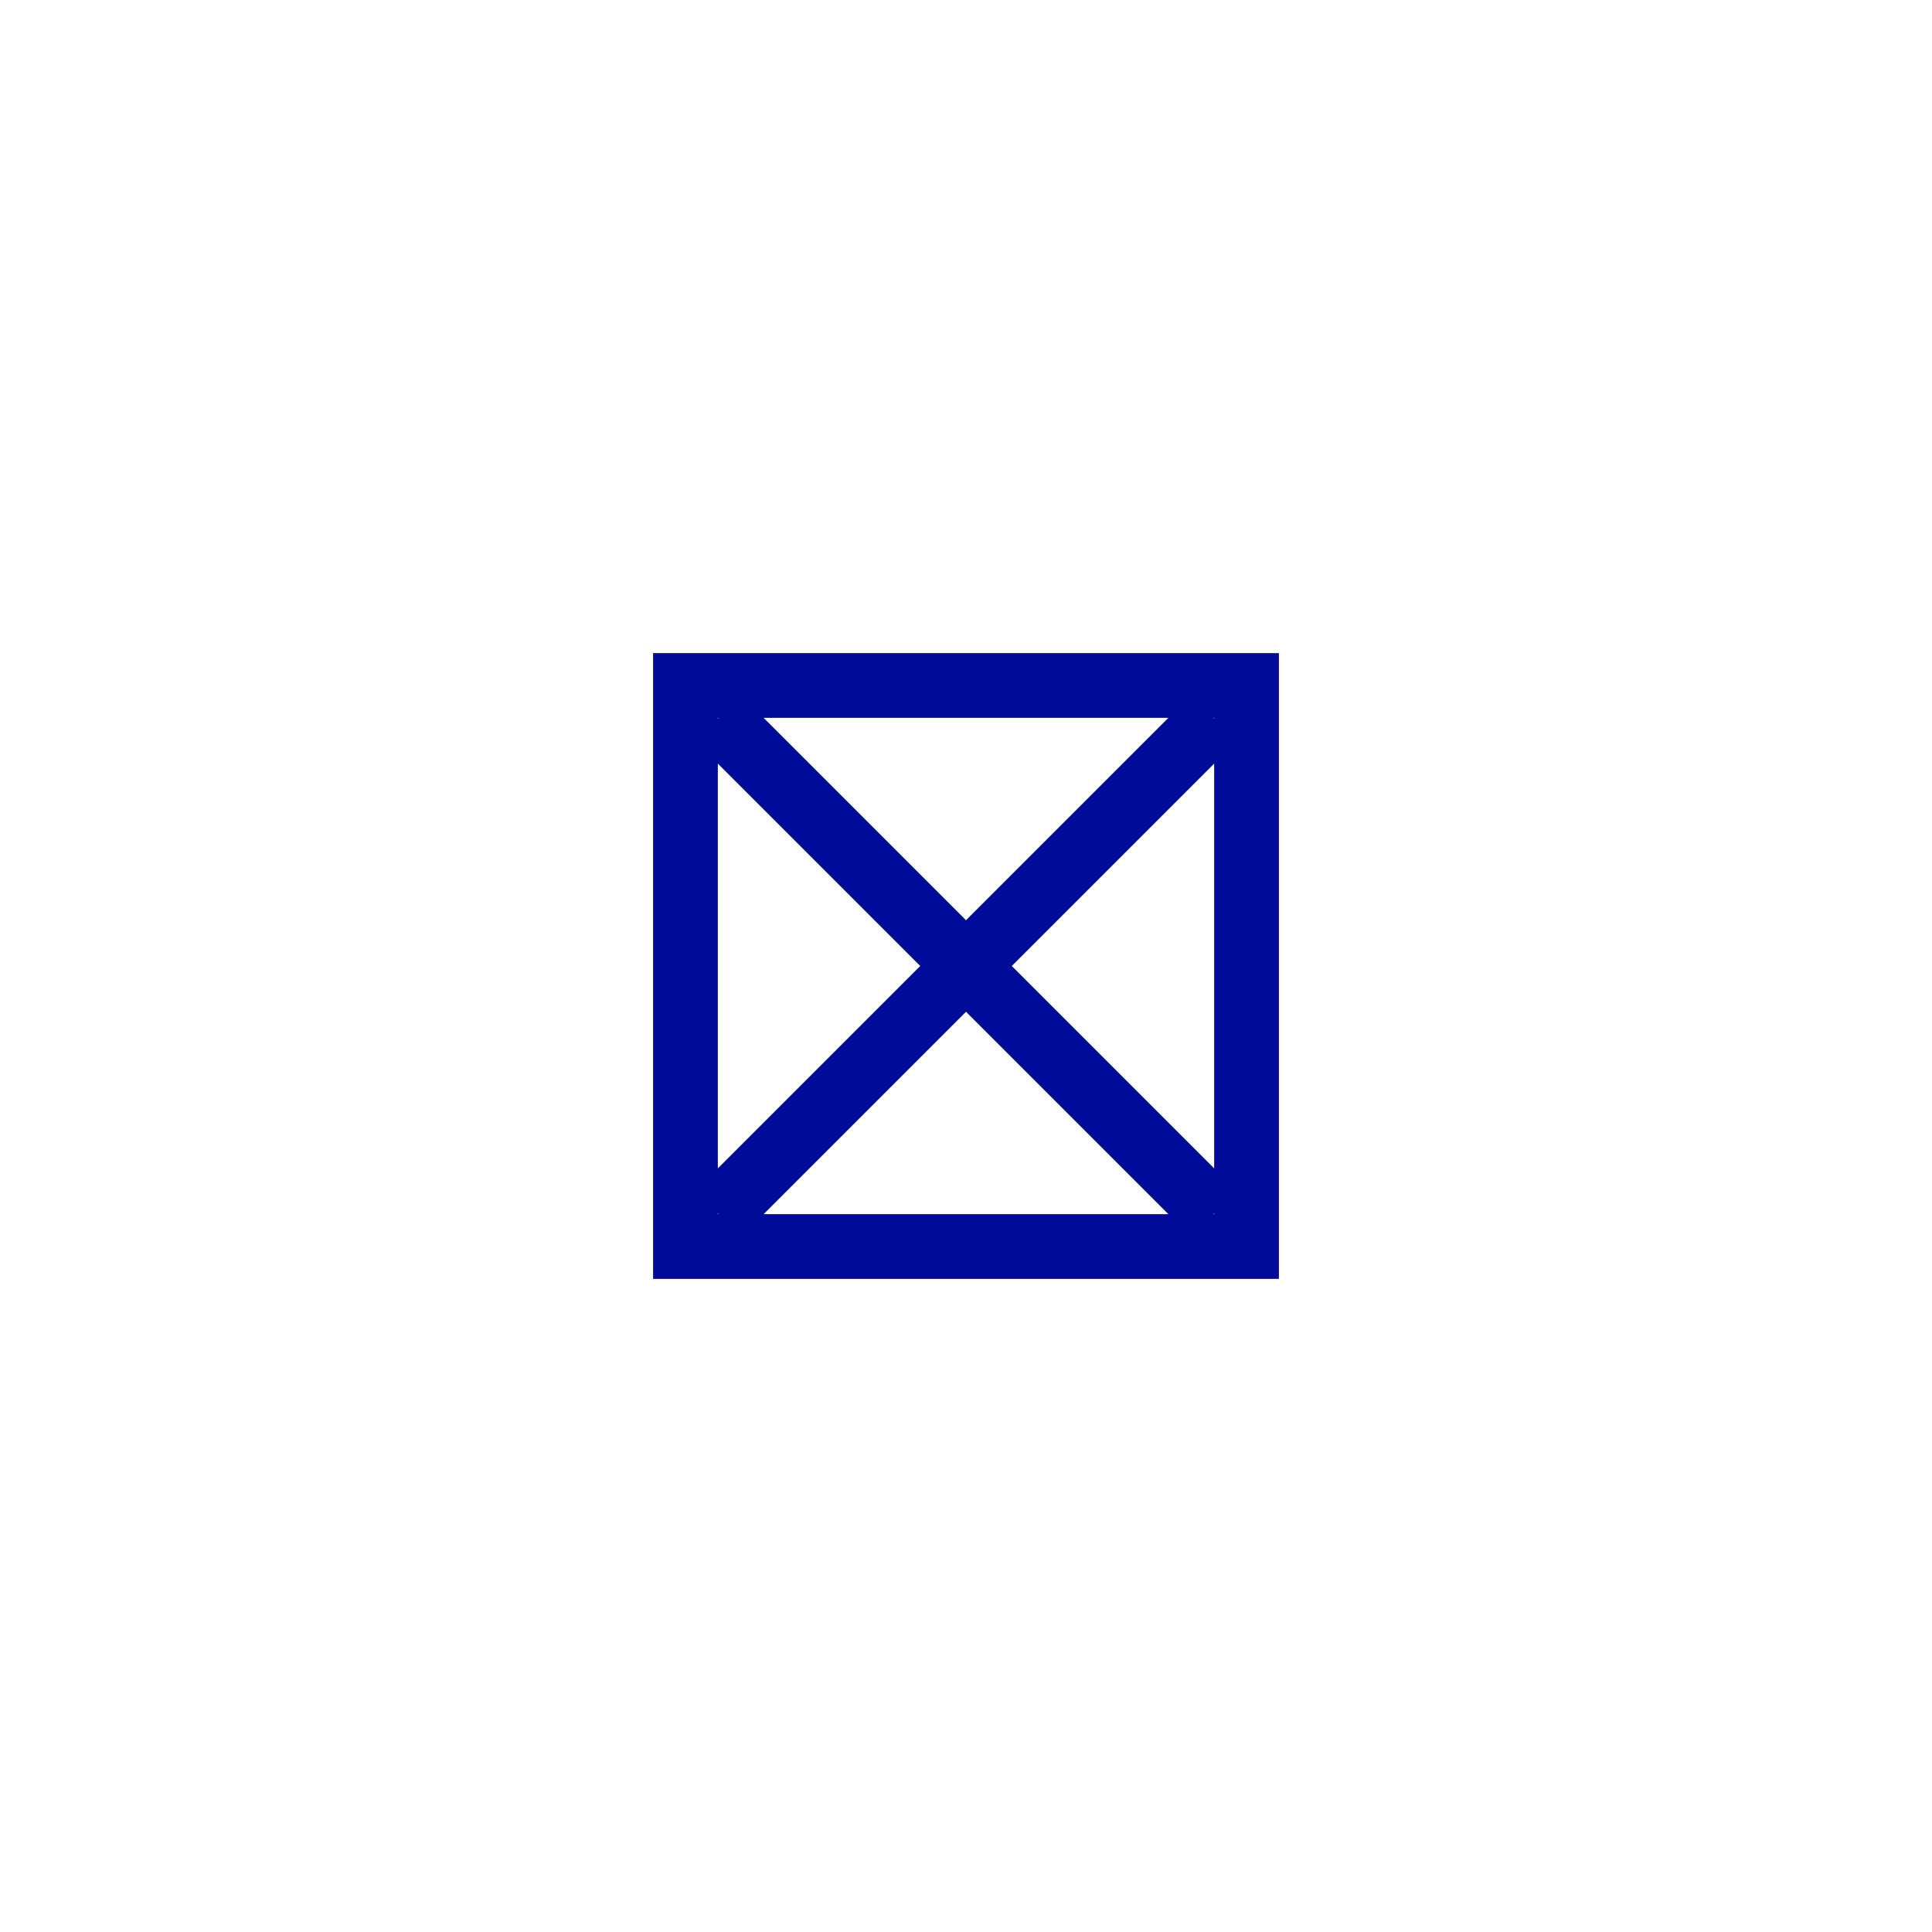 <?xml version="1.0" encoding="UTF-8" standalone="no"?>
<svg
   xmlns:dc="http://purl.org/dc/elements/1.1/"
   xmlns:cc="http://creativecommons.org/ns#"
   xmlns:rdf="http://www.w3.org/1999/02/22-rdf-syntax-ns#"
   xmlns:svg="http://www.w3.org/2000/svg"
   xmlns="http://www.w3.org/2000/svg"
   xmlns:sodipodi="http://sodipodi.sourceforge.net/DTD/sodipodi-0.dtd"
   xmlns:inkscape="http://www.inkscape.org/namespaces/inkscape"
   version="1.1"
   width="580"
   viewBox="0 0 6444.444 6444.444"
   height="580"
   id="svg2"
   inkscape:version="0.91 r13725"
   sodipodi:docname="tower.svg">
  <defs
     id="defs8" />
  <sodipodi:namedview
     pagecolor="#ffffff"
     bordercolor="#666666"
     borderopacity="1"
     objecttolerance="10"
     gridtolerance="10"
     guidetolerance="10"
     inkscape:pageopacity="0"
     inkscape:pageshadow="2"
     inkscape:window-width="1536"
     inkscape:window-height="801"
     id="namedview6"
     showgrid="false"
     inkscape:zoom="0.94"
     inkscape:cx="68.84242"
     inkscape:cy="316.31579"
     inkscape:window-x="-8"
     inkscape:window-y="32"
     inkscape:window-maximized="1"
     inkscape:current-layer="svg2" />
  <path
     id="path4138-7"
     style="fill:none;fill-rule:evenodd;stroke:#000b99;stroke-width:215.945;stroke-linecap:butt;stroke-linejoin:miter;stroke-miterlimit:4;stroke-dasharray:none;stroke-opacity:1"
     d="m 2395.853,2395.853 1652.739,1652.739 m 0,-1652.739 -1652.739,1652.739 m -109.393,-1762.132 1871.525,0 0,1871.525 -1871.525,0 z"
     inkscape:connector-curvature="0" />
</svg>

